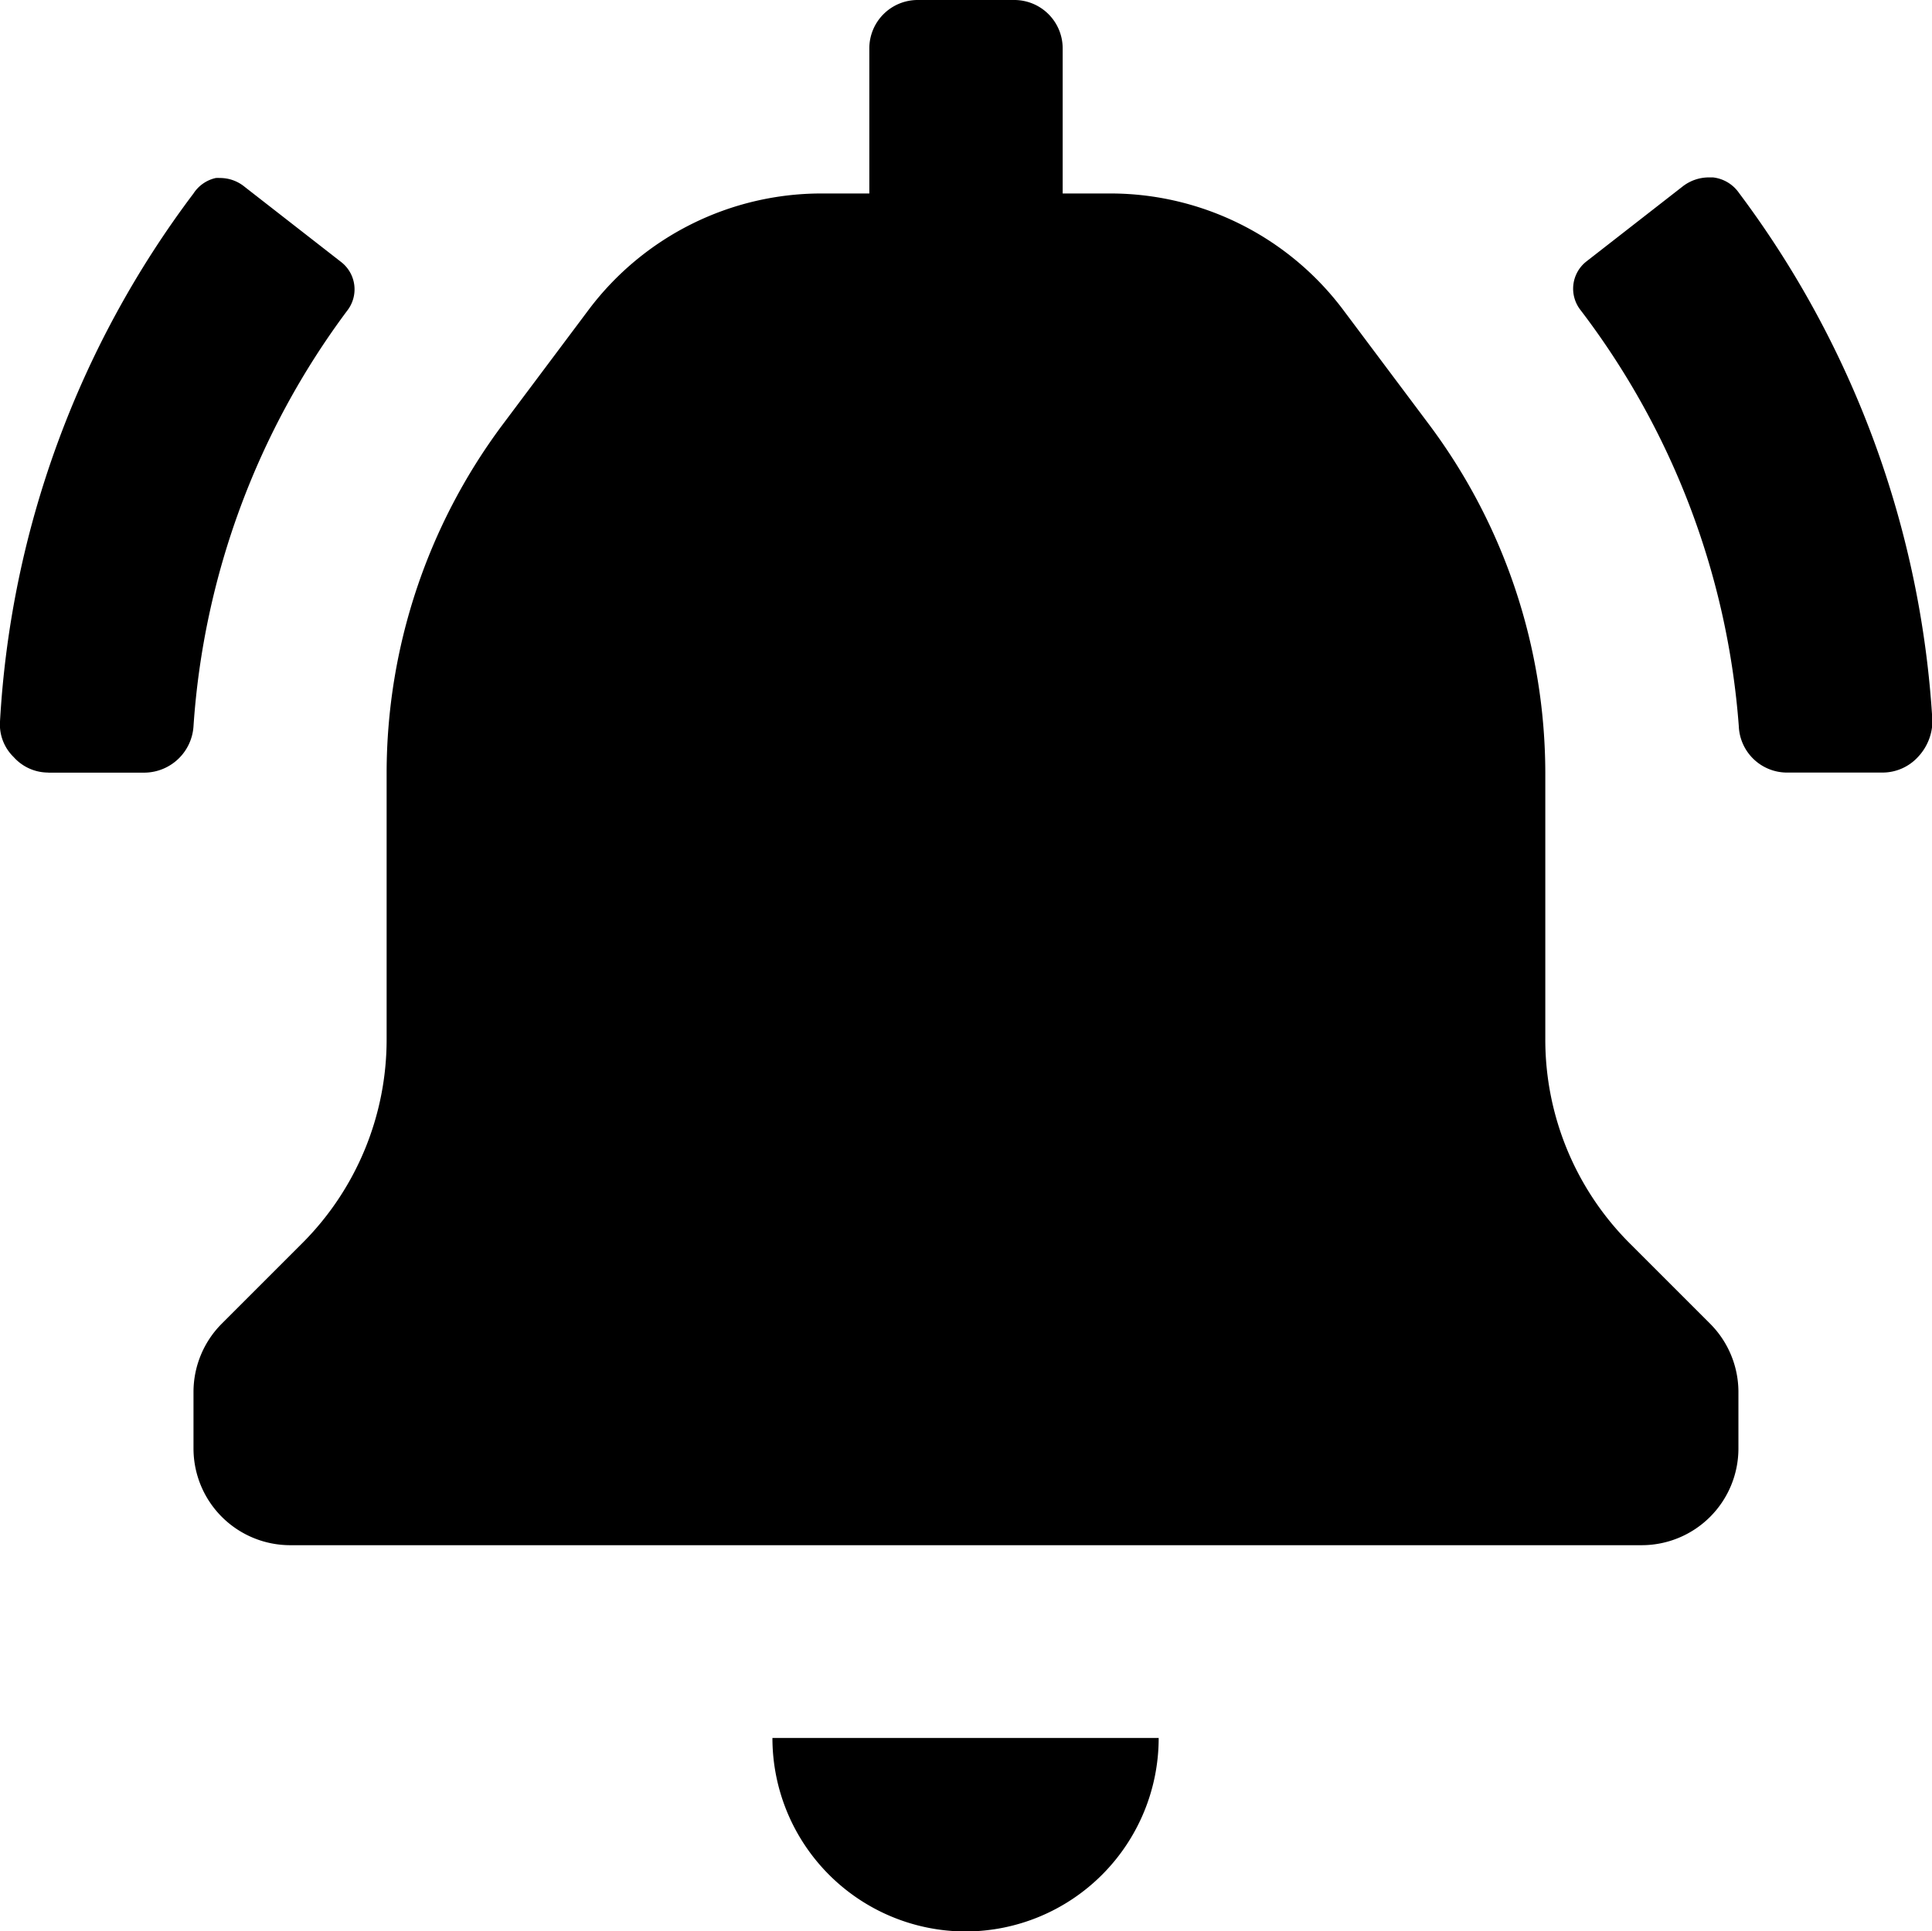 <svg xmlns="http://www.w3.org/2000/svg" width="25.96" height="25.95" viewBox="0 0 25.96 25.95">
  <path d="M12.979,25.956a2.6,2.6,0,0,1-2.6-2.6h5.19A2.6,2.6,0,0,1,12.979,25.956Zm9.083-5.191H3.9a1.3,1.3,0,0,1-1.3-1.3V18.7a1.3,1.3,0,0,1,.376-.908l1.077-1.077a3.871,3.871,0,0,0,1.142-2.751V10.382A7.834,7.834,0,0,1,6.75,5.711L7.917,4.153A3.913,3.913,0,0,1,11.032,2.6h.649V.649A.65.65,0,0,1,12.33,0h1.3a.65.65,0,0,1,.649.649V2.6h.649A3.913,3.913,0,0,1,18.04,4.153l1.167,1.558a7.834,7.834,0,0,1,1.557,4.672v3.582a3.871,3.871,0,0,0,1.142,2.751l1.077,1.077a1.3,1.3,0,0,1,.376.908v.766A1.3,1.3,0,0,1,22.062,20.765ZM.648,10.382a.622.622,0,0,1-.464-.208A.61.61,0,0,1,0,9.695,13,13,0,0,1,2.6,2.6a.481.481,0,0,1,.3-.208.515.515,0,0,1,.056,0,.52.52,0,0,1,.333.12l1.3,1.013a.465.465,0,0,1,.077.649A10.52,10.52,0,0,0,2.6,9.76a.666.666,0,0,1-.649.623H.648Zm24.645,0H24a.649.649,0,0,1-.636-.623,10.512,10.512,0,0,0-2.128-5.594.465.465,0,0,1,.077-.649l1.3-1.013a.575.575,0,0,1,.35-.119l.053,0a.492.492,0,0,1,.35.208,13.112,13.112,0,0,1,2.6,7.1.712.712,0,0,1-.194.48A.647.647,0,0,1,25.293,10.382Z" transform="translate(0 0)" fill="currentColor" />
</svg>